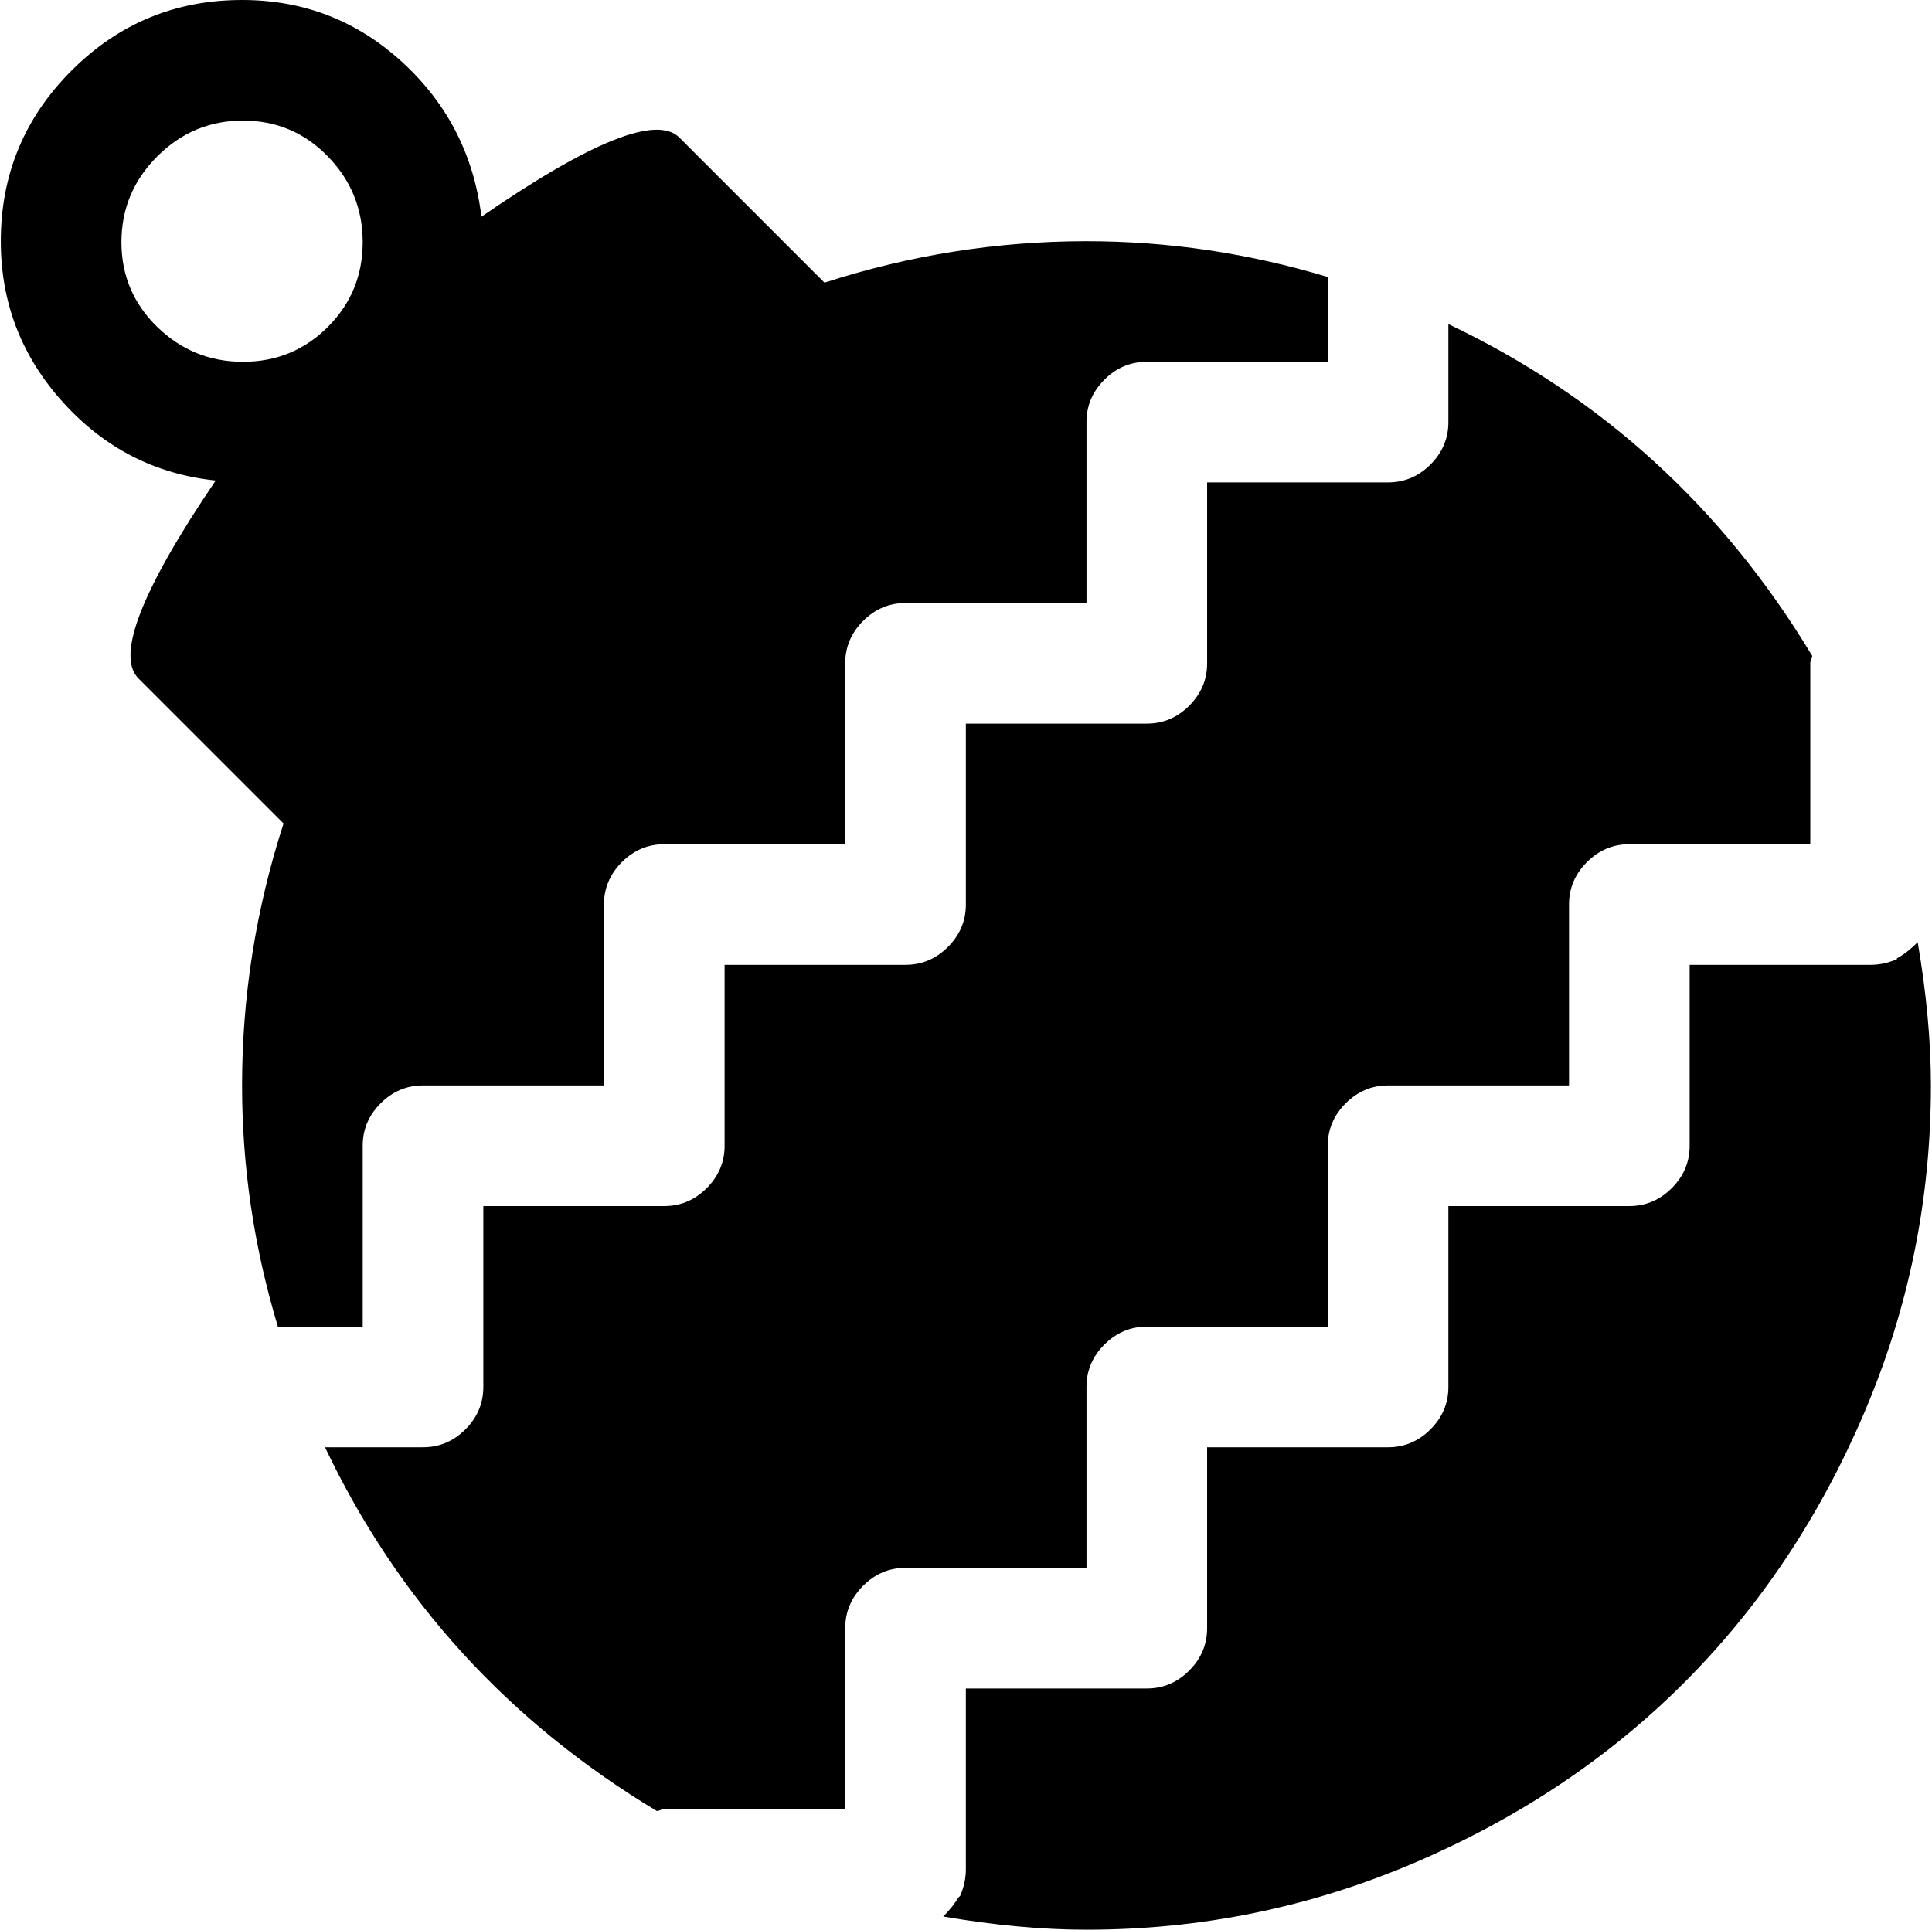 <svg xmlns="http://www.w3.org/2000/svg" xmlns:xlink="http://www.w3.org/1999/xlink" width="1025" height="1024" viewBox="0 0 1025 1024"><path fill="currentColor" d="M960.428 352v96h-96q-13 0-22.5 9.5t-9.5 22.5v96h-96q-13 0-22.5 9.5t-9.5 22.5v96h-96q-13 0-22.5 9.5t-9.5 22.5v96h-96q-13 0-22.5 9.5t-9.5 22.5v96h-96q-1 0-2 .5t-2 .5q-118-71-176-193h52q13 0 22.5-9.5t9.5-22.5v-96h96q13 0 22.5-9.5t9.5-22.5v-96h96q13 0 22.5-9.5t9.5-22.5v-96h96q13 0 22.5-9.5t9.5-22.5v-96h96q13 0 22.5-9.5t9.5-22.5v-52q122 58 193 176q0 1-.5 2t-.5 2m-384-128v96h-96q-13 0-22.5 9.5t-9.5 22.5v96h-96q-13 0-22.5 9.5t-9.5 22.5v96h-96q-13 0-22.5 9.5t-9.5 22.5v96h-45q-19-63-19-128q0-71 22-139l-77-77q-18-18 41-105q-48-5-81-41.5t-33-85.5q0-53 37.5-90.5t90.5-37.5q49 0 85 33t42 82q87-60 105-42l77 77q68-22 139-22q65 0 128 19v45h-96q-13 0-22.5 9.5t-9.5 22.5m-447.5-160q-26.5 0-45.5 19t-19 45.5t19 45t45.5 18.5t45-18.5t18.5-45t-18.5-45.5t-45-19m379.5 943l1-1q3-7 3-14v-96h96q13 0 22.5-9.5t9.5-22.5v-96h96q13 0 22.5-9.5t9.5-22.5v-96h96q13 0 22.5-9.5t9.5-22.5v-96h96q7 0 14-3v-.5l1-.5q5-3 10-8q7 41 7 76q0 91-35.5 174t-95.5 143t-143 95.5t-174 35.5q-35 0-76-7q5-5 8-10"/></svg>
